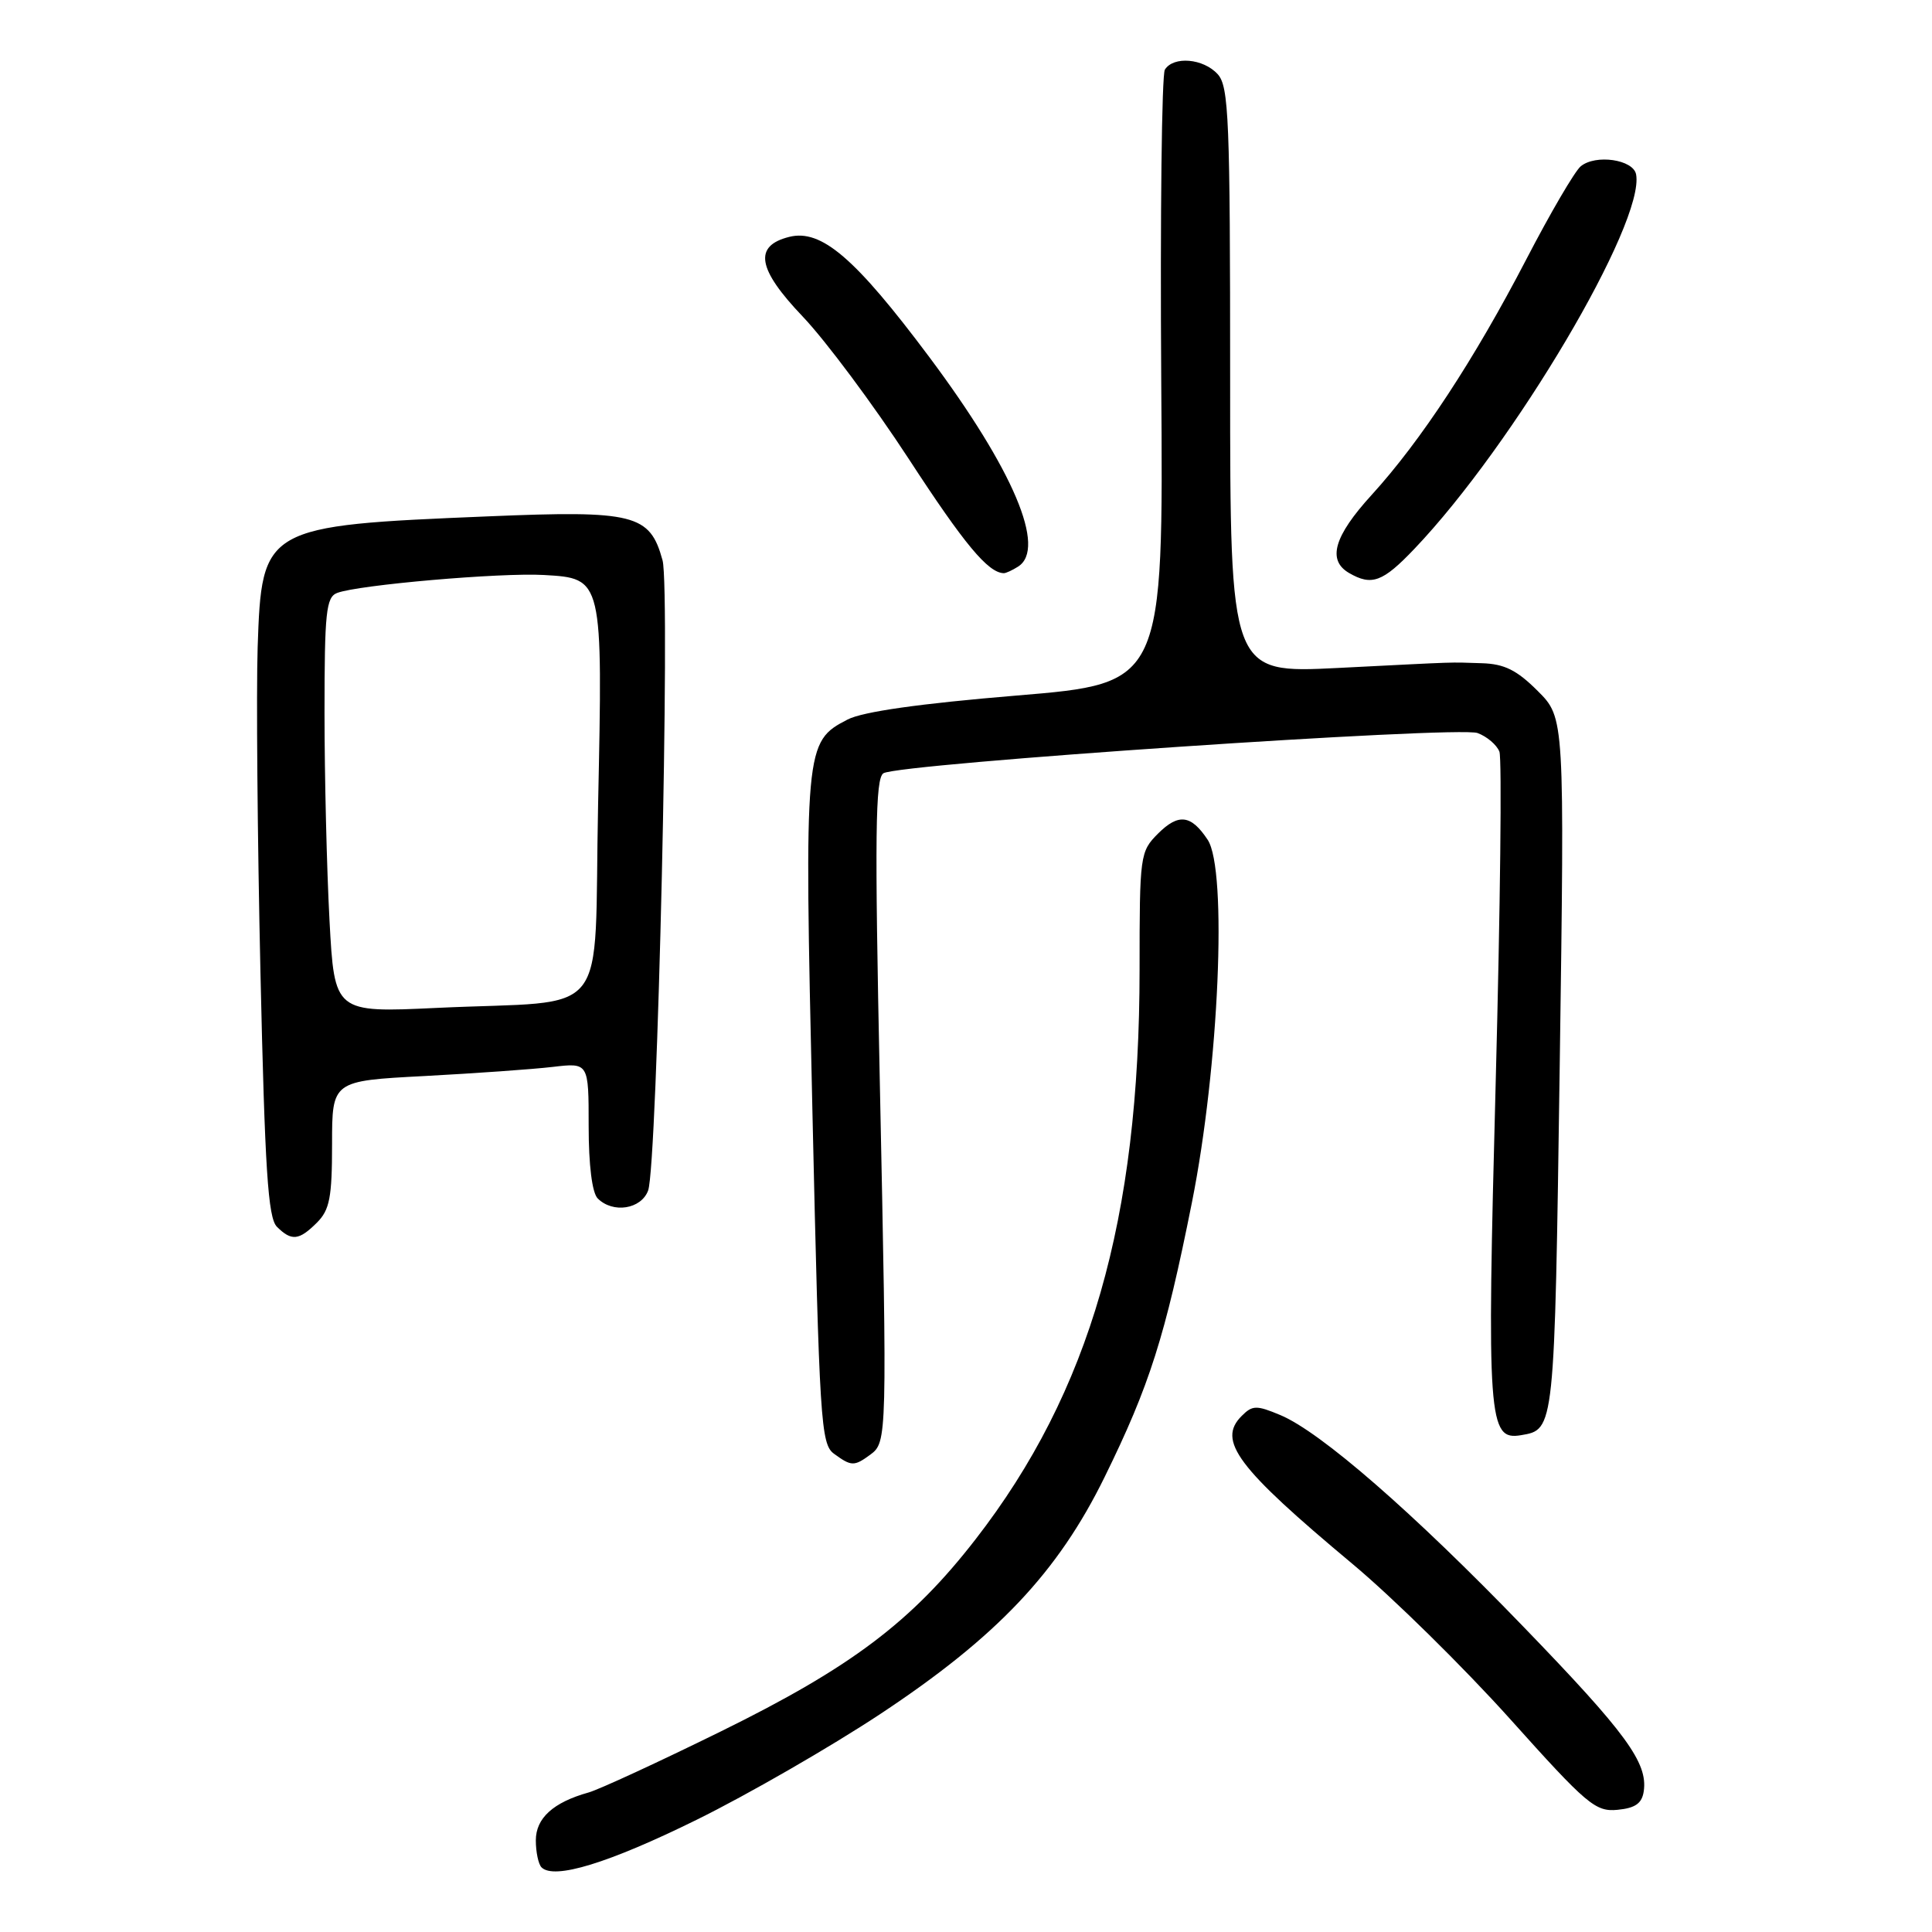 <?xml version="1.0" encoding="UTF-8" standalone="no"?>
<!DOCTYPE svg PUBLIC "-//W3C//DTD SVG 1.1//EN" "http://www.w3.org/Graphics/SVG/1.1/DTD/svg11.dtd" >
<svg xmlns="http://www.w3.org/2000/svg" xmlns:xlink="http://www.w3.org/1999/xlink" version="1.1" viewBox="0 0 256 256">
 <g >
 <path fill="currentColor"
d=" M 92.33 241.12 C 99.09 237.79 110.04 231.48 116.65 227.11 C 132.08 216.90 140.16 208.37 146.37 195.71 C 152.32 183.60 154.39 177.10 157.94 159.31 C 161.52 141.40 162.66 115.24 160.02 111.27 C 157.82 107.95 156.16 107.75 153.44 110.46 C 151.06 112.85 151.00 113.30 151.00 128.46 C 151.00 161.56 144.42 184.43 129.27 203.96 C 120.80 214.89 112.79 220.93 95.50 229.43 C 87.25 233.49 79.38 237.12 78.00 237.51 C 73.31 238.82 71.00 240.91 71.00 243.86 C 71.00 245.40 71.34 247.01 71.75 247.43 C 73.40 249.10 80.63 246.89 92.33 241.12 Z  M 217.81 237.32 C 218.34 233.56 215.47 229.63 201.89 215.58 C 187.24 200.40 174.97 189.72 169.64 187.50 C 166.49 186.18 165.95 186.19 164.53 187.62 C 161.25 190.89 163.91 194.45 179.19 207.21 C 184.57 211.70 193.95 220.94 200.06 227.74 C 210.29 239.15 211.40 240.09 214.33 239.81 C 216.71 239.58 217.58 238.95 217.81 237.32 Z  M 115.32 192.75 C 117.55 191.11 117.56 190.55 116.58 143.39 C 115.89 110.55 115.98 103.13 117.06 102.46 C 119.13 101.18 193.17 96.17 195.78 97.13 C 197.03 97.59 198.33 98.70 198.68 99.60 C 199.02 100.50 198.80 120.17 198.19 143.32 C 197.00 188.24 197.19 190.90 201.54 190.17 C 206.00 189.42 205.98 189.63 206.67 141.27 C 207.32 95.12 207.32 95.12 203.76 91.56 C 200.99 88.79 199.34 87.97 196.35 87.88 C 191.66 87.74 194.13 87.66 177.25 88.51 C 163.00 89.22 163.00 89.22 163.00 50.44 C 163.00 15.76 162.83 11.46 161.35 9.83 C 159.45 7.74 155.49 7.40 154.35 9.23 C 153.94 9.91 153.72 28.49 153.87 50.51 C 154.16 90.55 154.16 90.55 134.75 92.16 C 121.86 93.23 114.32 94.30 112.31 95.34 C 106.61 98.29 106.55 98.86 107.65 147.26 C 108.58 188.46 108.76 191.35 110.51 192.63 C 112.81 194.31 113.18 194.32 115.32 192.75 Z  M 42.00 162.00 C 43.68 160.32 44.00 158.67 44.00 151.61 C 44.00 143.22 44.00 143.22 56.25 142.58 C 62.99 142.22 70.64 141.68 73.25 141.37 C 78.00 140.81 78.00 140.81 78.00 149.21 C 78.00 154.40 78.46 158.06 79.20 158.80 C 81.22 160.82 84.96 160.23 85.88 157.75 C 87.11 154.43 88.85 78.13 87.79 74.24 C 86.12 68.13 84.07 67.61 64.70 68.42 C 34.93 69.65 34.68 69.80 34.14 85.78 C 33.95 91.67 34.11 111.03 34.51 128.80 C 35.10 155.01 35.51 161.36 36.69 162.55 C 38.63 164.48 39.62 164.38 42.00 162.00 Z  M 187.42 72.72 C 200.58 58.91 217.99 29.48 216.79 23.10 C 216.41 21.13 211.42 20.41 209.45 22.04 C 208.66 22.70 205.42 28.24 202.24 34.37 C 195.35 47.64 188.25 58.45 181.75 65.58 C 176.76 71.05 175.84 74.22 178.75 75.92 C 181.76 77.67 183.22 77.13 187.42 72.72 Z  M 134.90 75.08 C 138.70 72.68 134.28 62.24 123.15 47.33 C 113.31 34.17 108.83 30.32 104.57 31.39 C 99.83 32.58 100.34 35.63 106.36 41.94 C 109.41 45.14 115.73 53.63 120.41 60.80 C 127.78 72.12 130.92 75.89 133.00 75.95 C 133.28 75.96 134.13 75.57 134.90 75.08 Z  M 43.66 121.94 C 43.30 115.20 43.00 102.83 43.00 94.45 C 43.00 81.13 43.21 79.13 44.67 78.57 C 47.46 77.50 66.32 75.86 72.08 76.19 C 79.89 76.64 79.88 76.59 79.25 106.69 C 78.65 135.79 81.30 132.45 57.91 133.55 C 44.32 134.19 44.32 134.19 43.66 121.94 Z "/>
</g>
</svg>